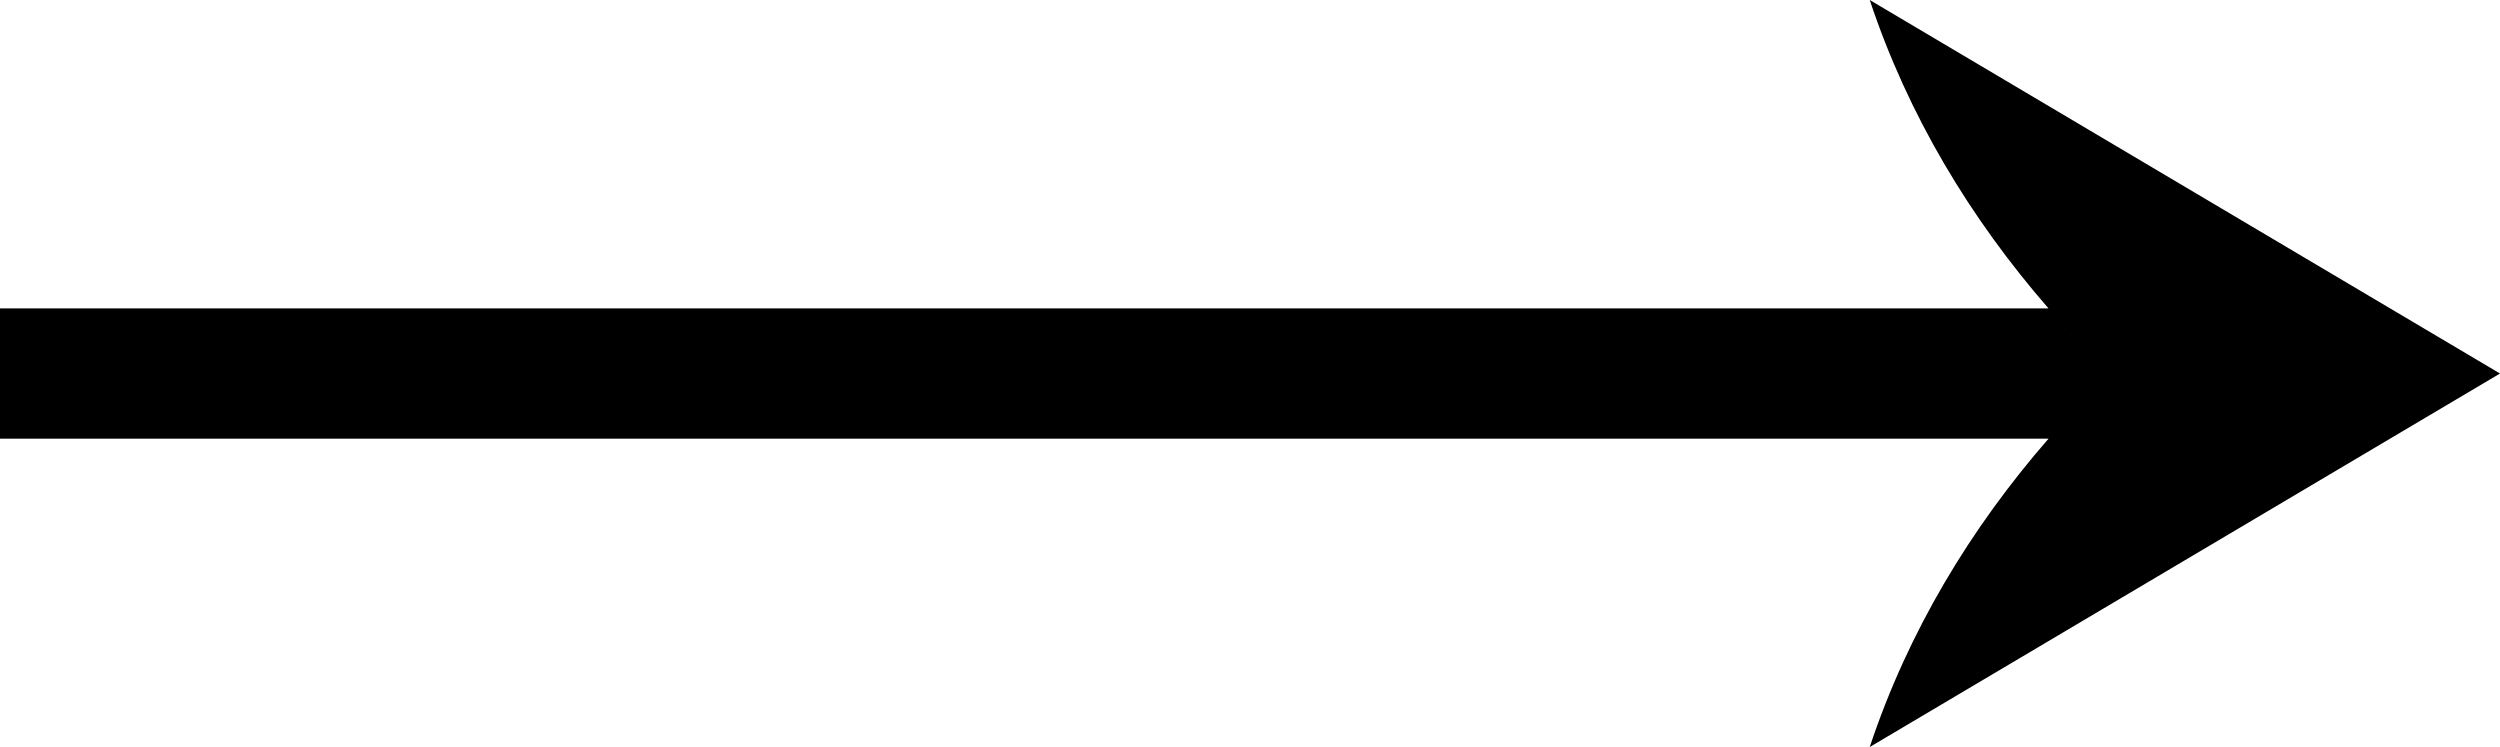 <svg id="Layer_1" data-name="Layer 1" xmlns="http://www.w3.org/2000/svg" viewBox="0 0 2000 597.63"><title>arrow</title><path d="M1495.78,597.63,2000,298.81,1495.79,0c30.68,92.3,80.61,175,143,246.71H0V350.93H1638.83C1576.39,422.63,1526.47,505.34,1495.78,597.63ZM1652.6,263.22c.09.09.16.2.24.29h-.24Zm0,70.89h.24l-.24.29Z"/></svg>